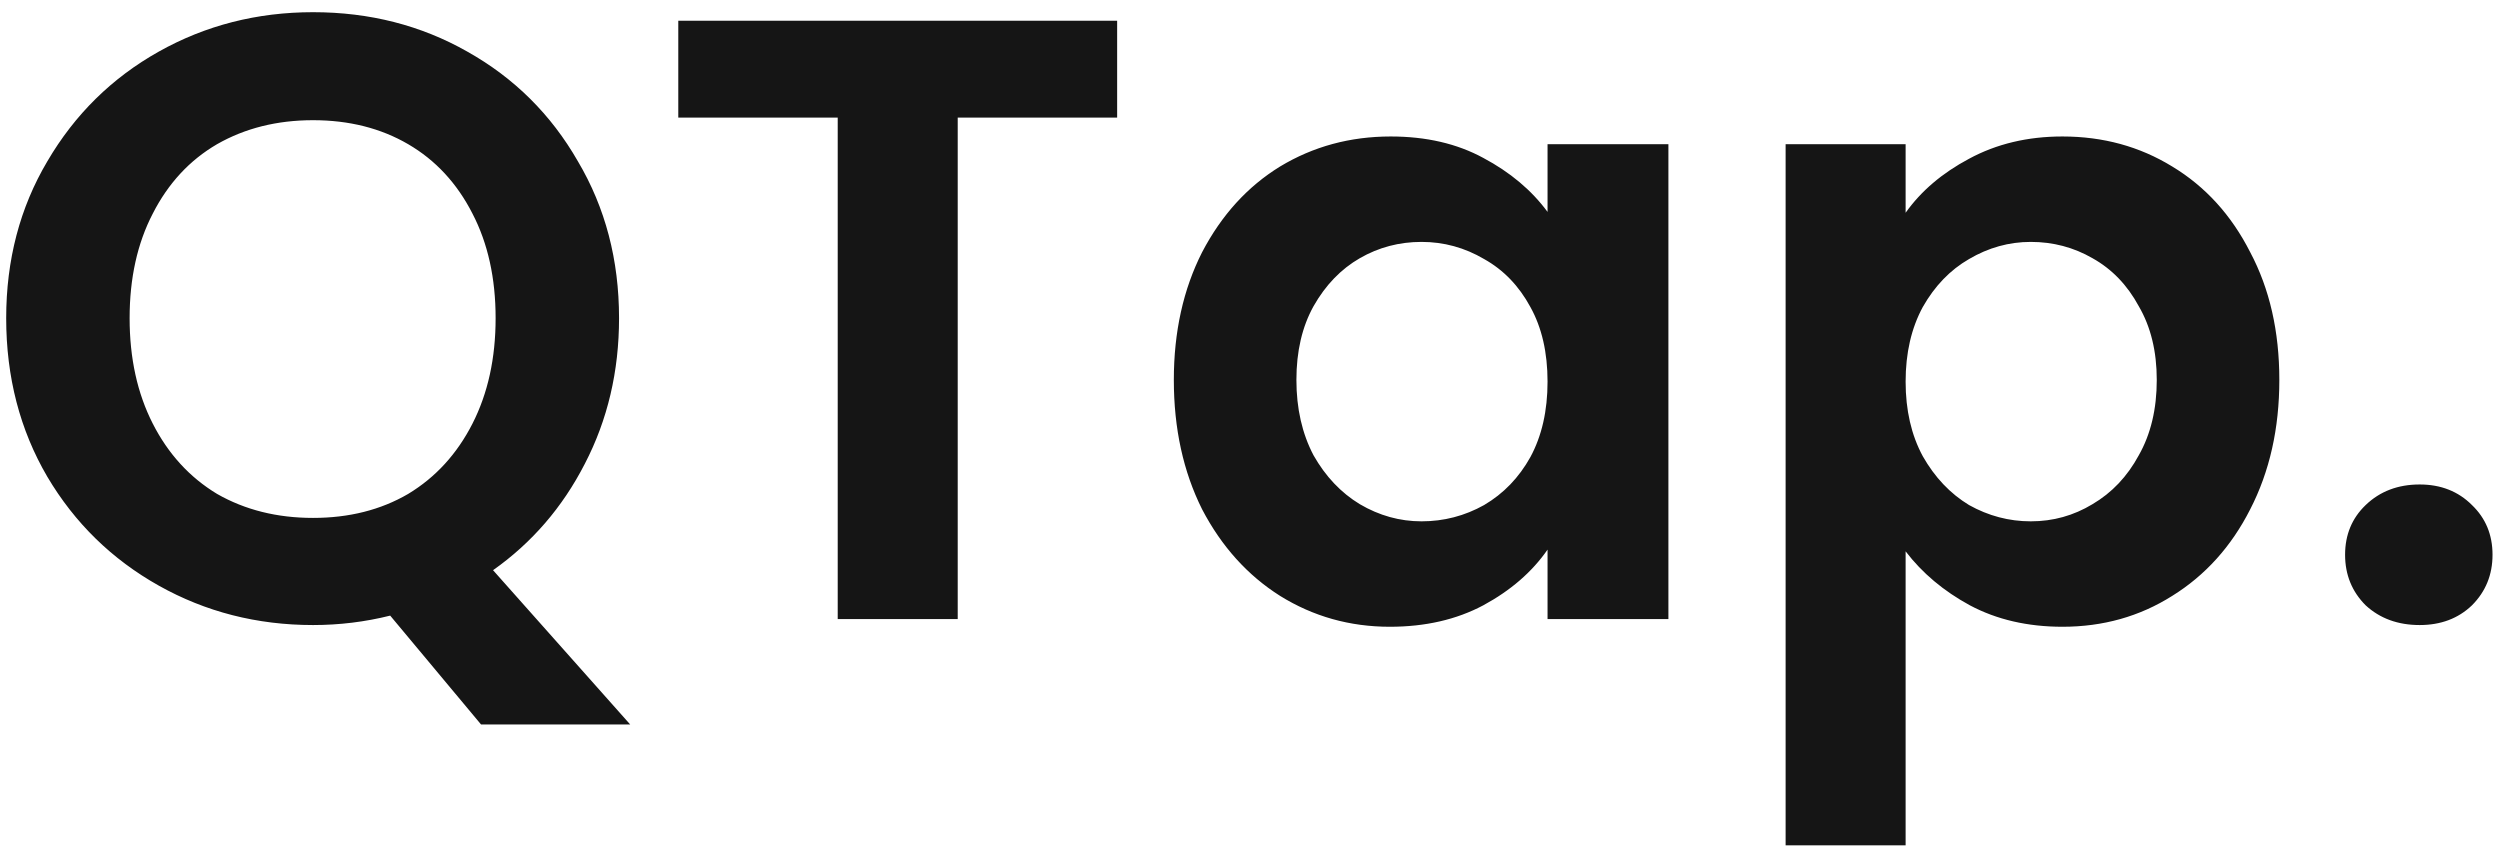 <svg width="105" height="36" viewBox="0 0 105 36" fill="none" xmlns="http://www.w3.org/2000/svg">
<path d="M20.204 30.428L16.388 25.856C15.332 26.12 14.252 26.252 13.148 26.252C10.796 26.252 8.636 25.7 6.668 24.596C4.7 23.492 3.14 21.968 1.988 20.024C0.836 18.056 0.26 15.836 0.26 13.364C0.26 10.916 0.836 8.72 1.988 6.776C3.14 4.808 4.7 3.272 6.668 2.168C8.636 1.064 10.796 0.512 13.148 0.512C15.524 0.512 17.684 1.064 19.628 2.168C21.596 3.272 23.144 4.808 24.272 6.776C25.424 8.72 26 10.916 26 13.364C26 15.596 25.52 17.636 24.56 19.484C23.624 21.308 22.34 22.796 20.708 23.948L26.468 30.428H20.204ZM5.444 13.364C5.444 15.044 5.768 16.52 6.416 17.792C7.064 19.064 7.964 20.048 9.116 20.744C10.292 21.416 11.636 21.752 13.148 21.752C14.66 21.752 15.992 21.416 17.144 20.744C18.296 20.048 19.196 19.064 19.844 17.792C20.492 16.52 20.816 15.044 20.816 13.364C20.816 11.684 20.492 10.22 19.844 8.972C19.196 7.7 18.296 6.728 17.144 6.056C15.992 5.384 14.66 5.048 13.148 5.048C11.636 5.048 10.292 5.384 9.116 6.056C7.964 6.728 7.064 7.7 6.416 8.972C5.768 10.22 5.444 11.684 5.444 13.364ZM46.92 0.872V4.94H40.224V26H35.184V4.94H28.488V0.872H46.92ZM49.301 15.956C49.301 13.94 49.697 12.152 50.489 10.592C51.305 9.032 52.397 7.832 53.765 6.992C55.157 6.152 56.705 5.732 58.409 5.732C59.897 5.732 61.193 6.032 62.297 6.632C63.425 7.232 64.325 7.988 64.997 8.9V6.056H70.073V26H64.997V23.084C64.349 24.02 63.449 24.8 62.297 25.424C61.169 26.024 59.861 26.324 58.373 26.324C56.693 26.324 55.157 25.892 53.765 25.028C52.397 24.164 51.305 22.952 50.489 21.392C49.697 19.808 49.301 17.996 49.301 15.956ZM64.997 16.028C64.997 14.804 64.757 13.76 64.277 12.896C63.797 12.008 63.149 11.336 62.333 10.88C61.517 10.4 60.641 10.16 59.705 10.16C58.769 10.16 57.905 10.388 57.113 10.844C56.321 11.3 55.673 11.972 55.169 12.86C54.689 13.724 54.449 14.756 54.449 15.956C54.449 17.156 54.689 18.212 55.169 19.124C55.673 20.012 56.321 20.696 57.113 21.176C57.929 21.656 58.793 21.896 59.705 21.896C60.641 21.896 61.517 21.668 62.333 21.212C63.149 20.732 63.797 20.06 64.277 19.196C64.757 18.308 64.997 17.252 64.997 16.028ZM80.036 8.936C80.684 8.024 81.572 7.268 82.7 6.668C83.852 6.044 85.16 5.732 86.624 5.732C88.328 5.732 89.864 6.152 91.232 6.992C92.624 7.832 93.716 9.032 94.508 10.592C95.324 12.128 95.732 13.916 95.732 15.956C95.732 17.996 95.324 19.808 94.508 21.392C93.716 22.952 92.624 24.164 91.232 25.028C89.864 25.892 88.328 26.324 86.624 26.324C85.16 26.324 83.864 26.024 82.736 25.424C81.632 24.824 80.732 24.068 80.036 23.156V35.504H74.996V6.056H80.036V8.936ZM90.584 15.956C90.584 14.756 90.332 13.724 89.828 12.86C89.348 11.972 88.7 11.3 87.884 10.844C87.092 10.388 86.228 10.16 85.292 10.16C84.38 10.16 83.516 10.4 82.7 10.88C81.908 11.336 81.26 12.008 80.756 12.896C80.276 13.784 80.036 14.828 80.036 16.028C80.036 17.228 80.276 18.272 80.756 19.16C81.26 20.048 81.908 20.732 82.7 21.212C83.516 21.668 84.38 21.896 85.292 21.896C86.228 21.896 87.092 21.656 87.884 21.176C88.7 20.696 89.348 20.012 89.828 19.124C90.332 18.236 90.584 17.18 90.584 15.956ZM101.626 26.252C100.714 26.252 99.958 25.976 99.358 25.424C98.782 24.848 98.494 24.14 98.494 23.3C98.494 22.46 98.782 21.764 99.358 21.212C99.958 20.636 100.714 20.348 101.626 20.348C102.514 20.348 103.246 20.636 103.822 21.212C104.398 21.764 104.686 22.46 104.686 23.3C104.686 24.14 104.398 24.848 103.822 25.424C103.246 25.976 102.514 26.252 101.626 26.252Z" fill="#151515"/>
</svg>

